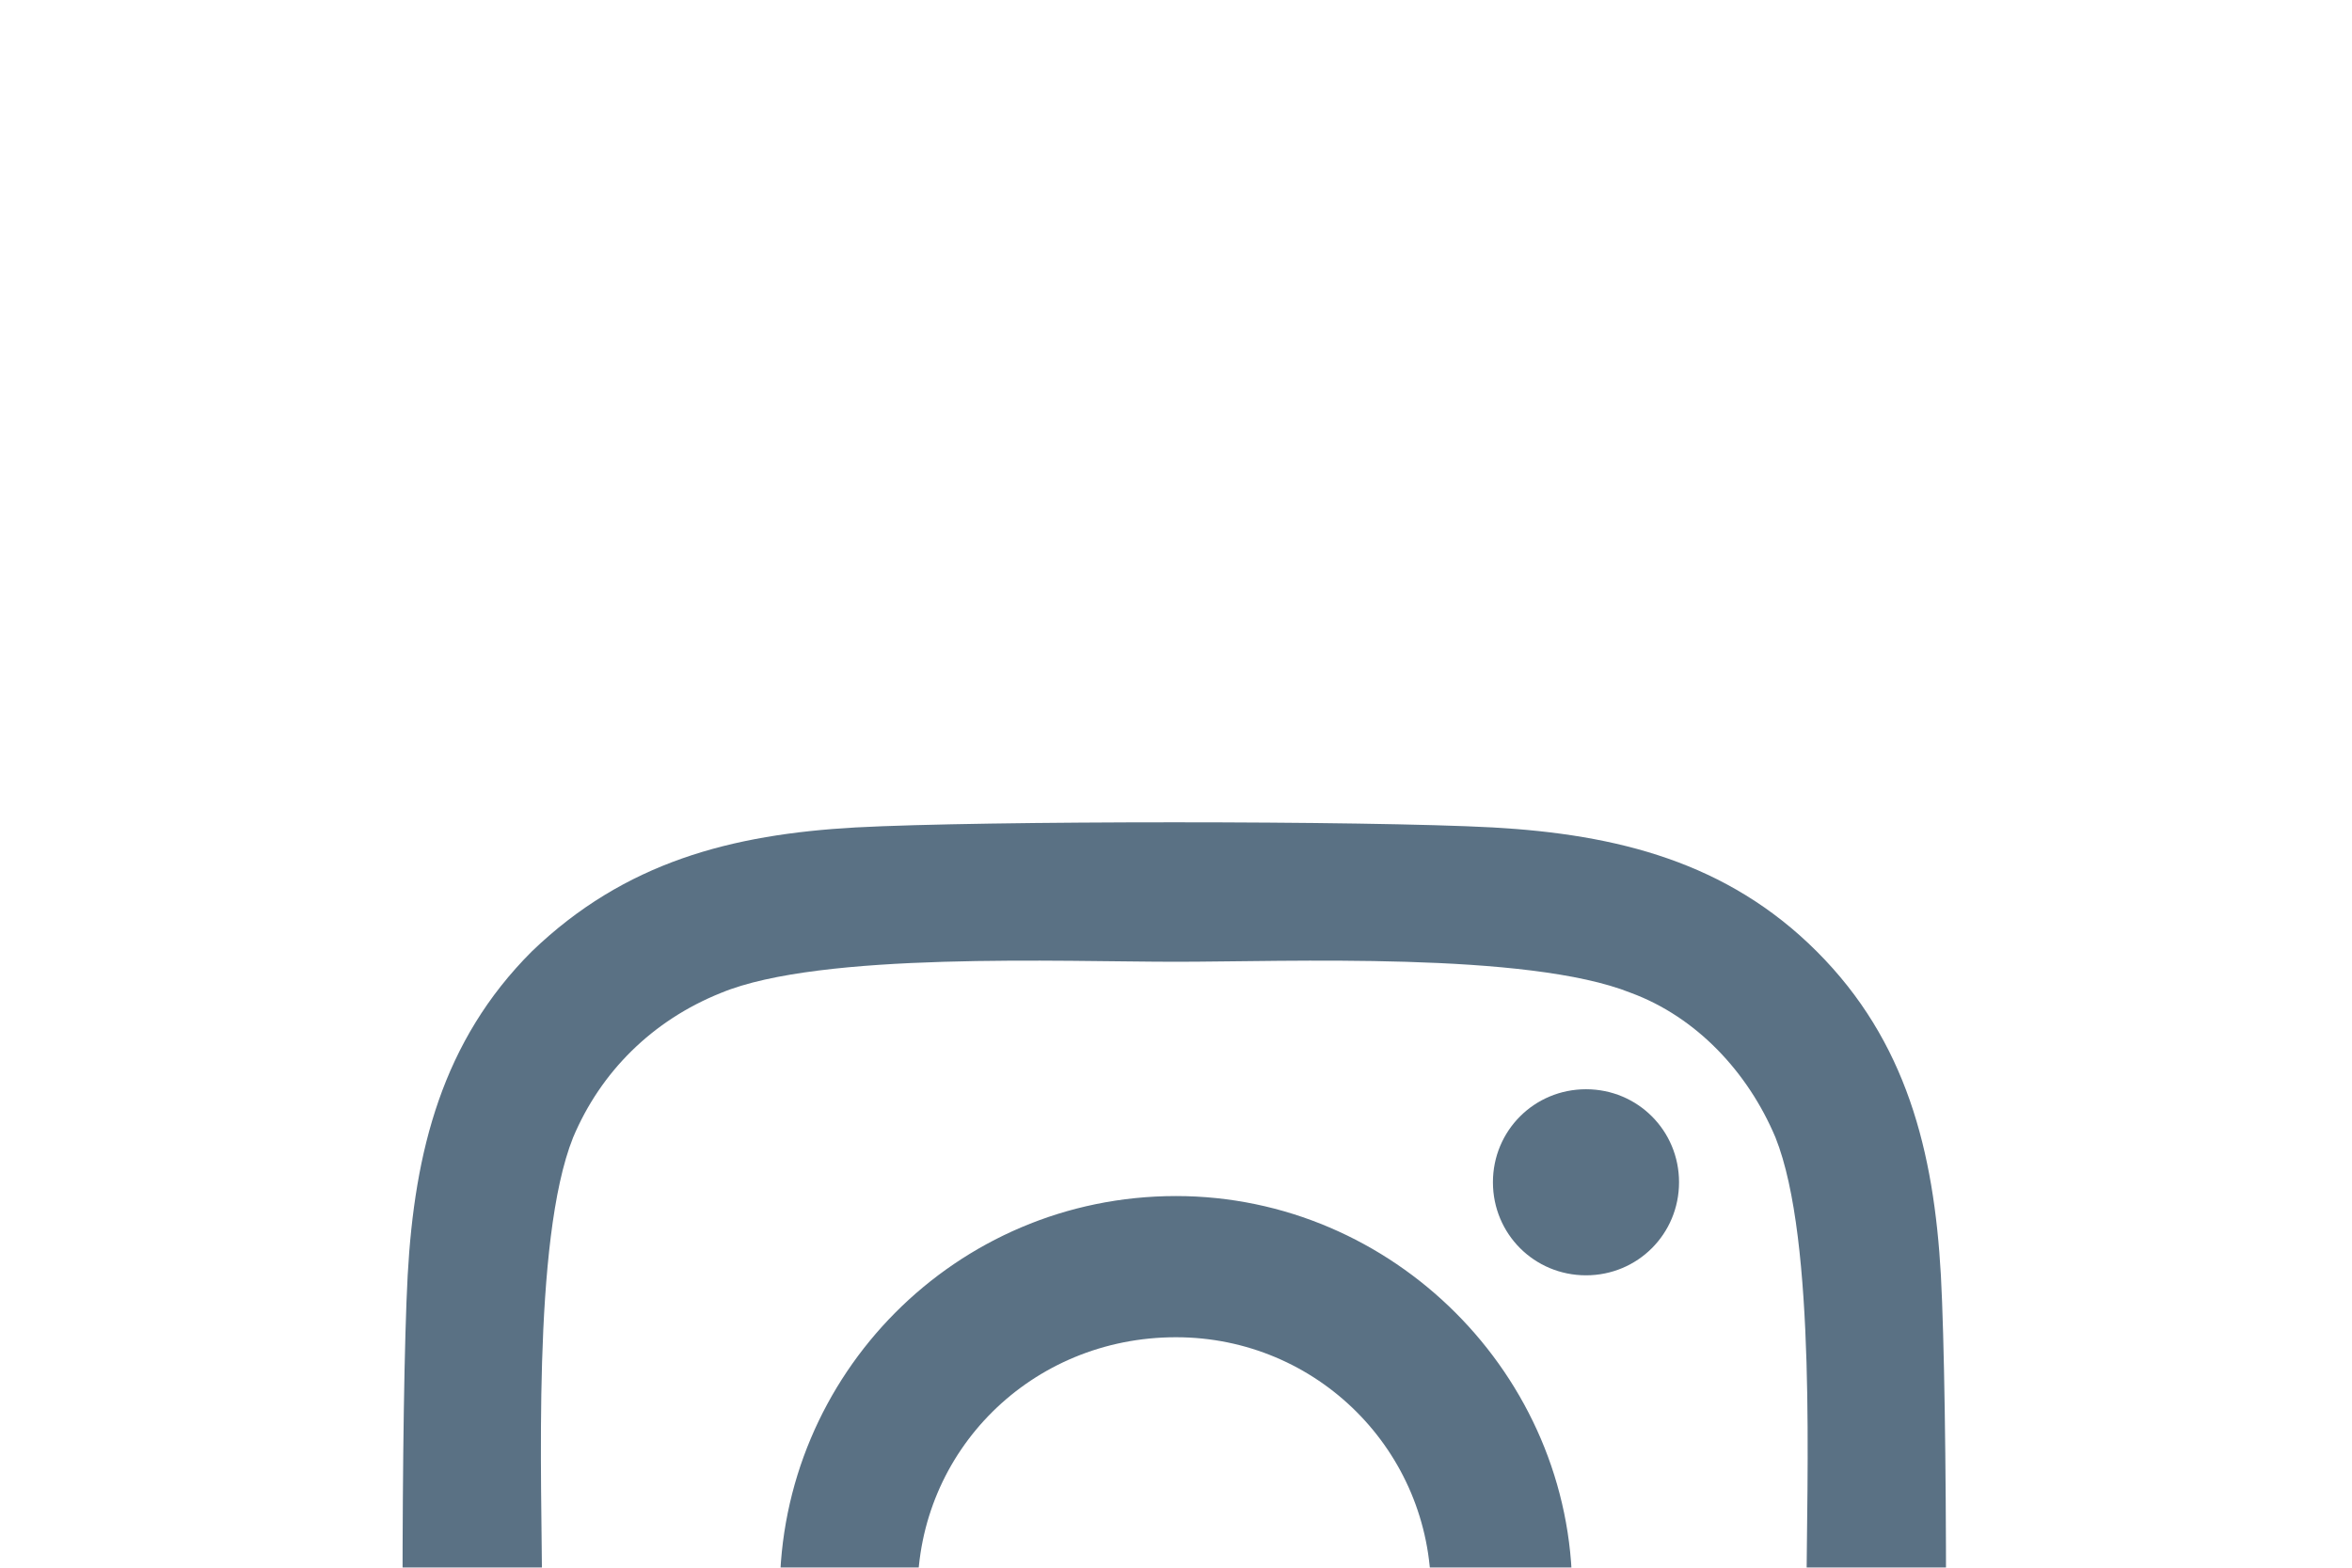 <svg width="24" height="16" viewBox="0 0 24 16" fill="none" xmlns="http://www.w3.org/2000/svg">
<g filter="url(#filter0_dd)">
<path d="M12 4.207C9.75 4.207 7.957 6.035 7.957 8.25C7.957 10.5 9.75 12.293 12 12.293C14.215 12.293 16.043 10.5 16.043 8.25C16.043 6.035 14.215 4.207 12 4.207ZM12 10.887C10.559 10.887 9.363 9.727 9.363 8.25C9.363 6.809 10.523 5.648 12 5.648C13.441 5.648 14.602 6.809 14.602 8.25C14.602 9.727 13.441 10.887 12 10.887ZM17.133 4.066C17.133 3.539 16.711 3.117 16.184 3.117C15.656 3.117 15.234 3.539 15.234 4.066C15.234 4.594 15.656 5.016 16.184 5.016C16.711 5.016 17.133 4.594 17.133 4.066ZM19.805 5.016C19.734 3.75 19.453 2.625 18.539 1.711C17.625 0.797 16.5 0.516 15.234 0.445C13.934 0.375 10.031 0.375 8.73 0.445C7.465 0.516 6.375 0.797 5.426 1.711C4.512 2.625 4.23 3.75 4.16 5.016C4.09 6.316 4.09 10.219 4.16 11.52C4.23 12.785 4.512 13.875 5.426 14.824C6.375 15.738 7.465 16.02 8.73 16.09C10.031 16.16 13.934 16.16 15.234 16.09C16.5 16.02 17.625 15.738 18.539 14.824C19.453 13.875 19.734 12.785 19.805 11.52C19.875 10.219 19.875 6.316 19.805 5.016ZM18.117 12.891C17.871 13.594 17.309 14.121 16.641 14.402C15.586 14.824 13.125 14.719 12 14.719C10.84 14.719 8.379 14.824 7.359 14.402C6.656 14.121 6.129 13.594 5.848 12.891C5.426 11.871 5.531 9.41 5.531 8.25C5.531 7.125 5.426 4.664 5.848 3.609C6.129 2.941 6.656 2.414 7.359 2.133C8.379 1.711 10.84 1.816 12 1.816C13.125 1.816 15.586 1.711 16.641 2.133C17.309 2.379 17.836 2.941 18.117 3.609C18.539 4.664 18.434 7.125 18.434 8.25C18.434 9.41 18.539 11.871 18.117 12.891Z" fill="#5A7184"/>
</g>
<defs>
<filter id="filter0_dd" x="0.107" y="0.393" width="23.75" height="23.75" filterUnits="userSpaceOnUse" color-interpolation-filters="sRGB">
<feFlood flood-opacity="0" result="BackgroundImageFix"/>
<feColorMatrix in="SourceAlpha" type="matrix" values="0 0 0 0 0 0 0 0 0 0 0 0 0 0 0 0 0 0 127 0"/>
<feOffset dy="4"/>
<feGaussianBlur stdDeviation="2"/>
<feColorMatrix type="matrix" values="0 0 0 0 0 0 0 0 0 0 0 0 0 0 0 0 0 0 0.25 0"/>
<feBlend mode="normal" in2="BackgroundImageFix" result="effect1_dropShadow"/>
<feColorMatrix in="SourceAlpha" type="matrix" values="0 0 0 0 0 0 0 0 0 0 0 0 0 0 0 0 0 0 127 0"/>
<feOffset dy="4"/>
<feGaussianBlur stdDeviation="2"/>
<feColorMatrix type="matrix" values="0 0 0 0 0 0 0 0 0 0 0 0 0 0 0 0 0 0 0.25 0"/>
<feBlend mode="normal" in2="effect1_dropShadow" result="effect2_dropShadow"/>
<feBlend mode="normal" in="SourceGraphic" in2="effect2_dropShadow" result="shape"/>
</filter>
</defs>
</svg>

